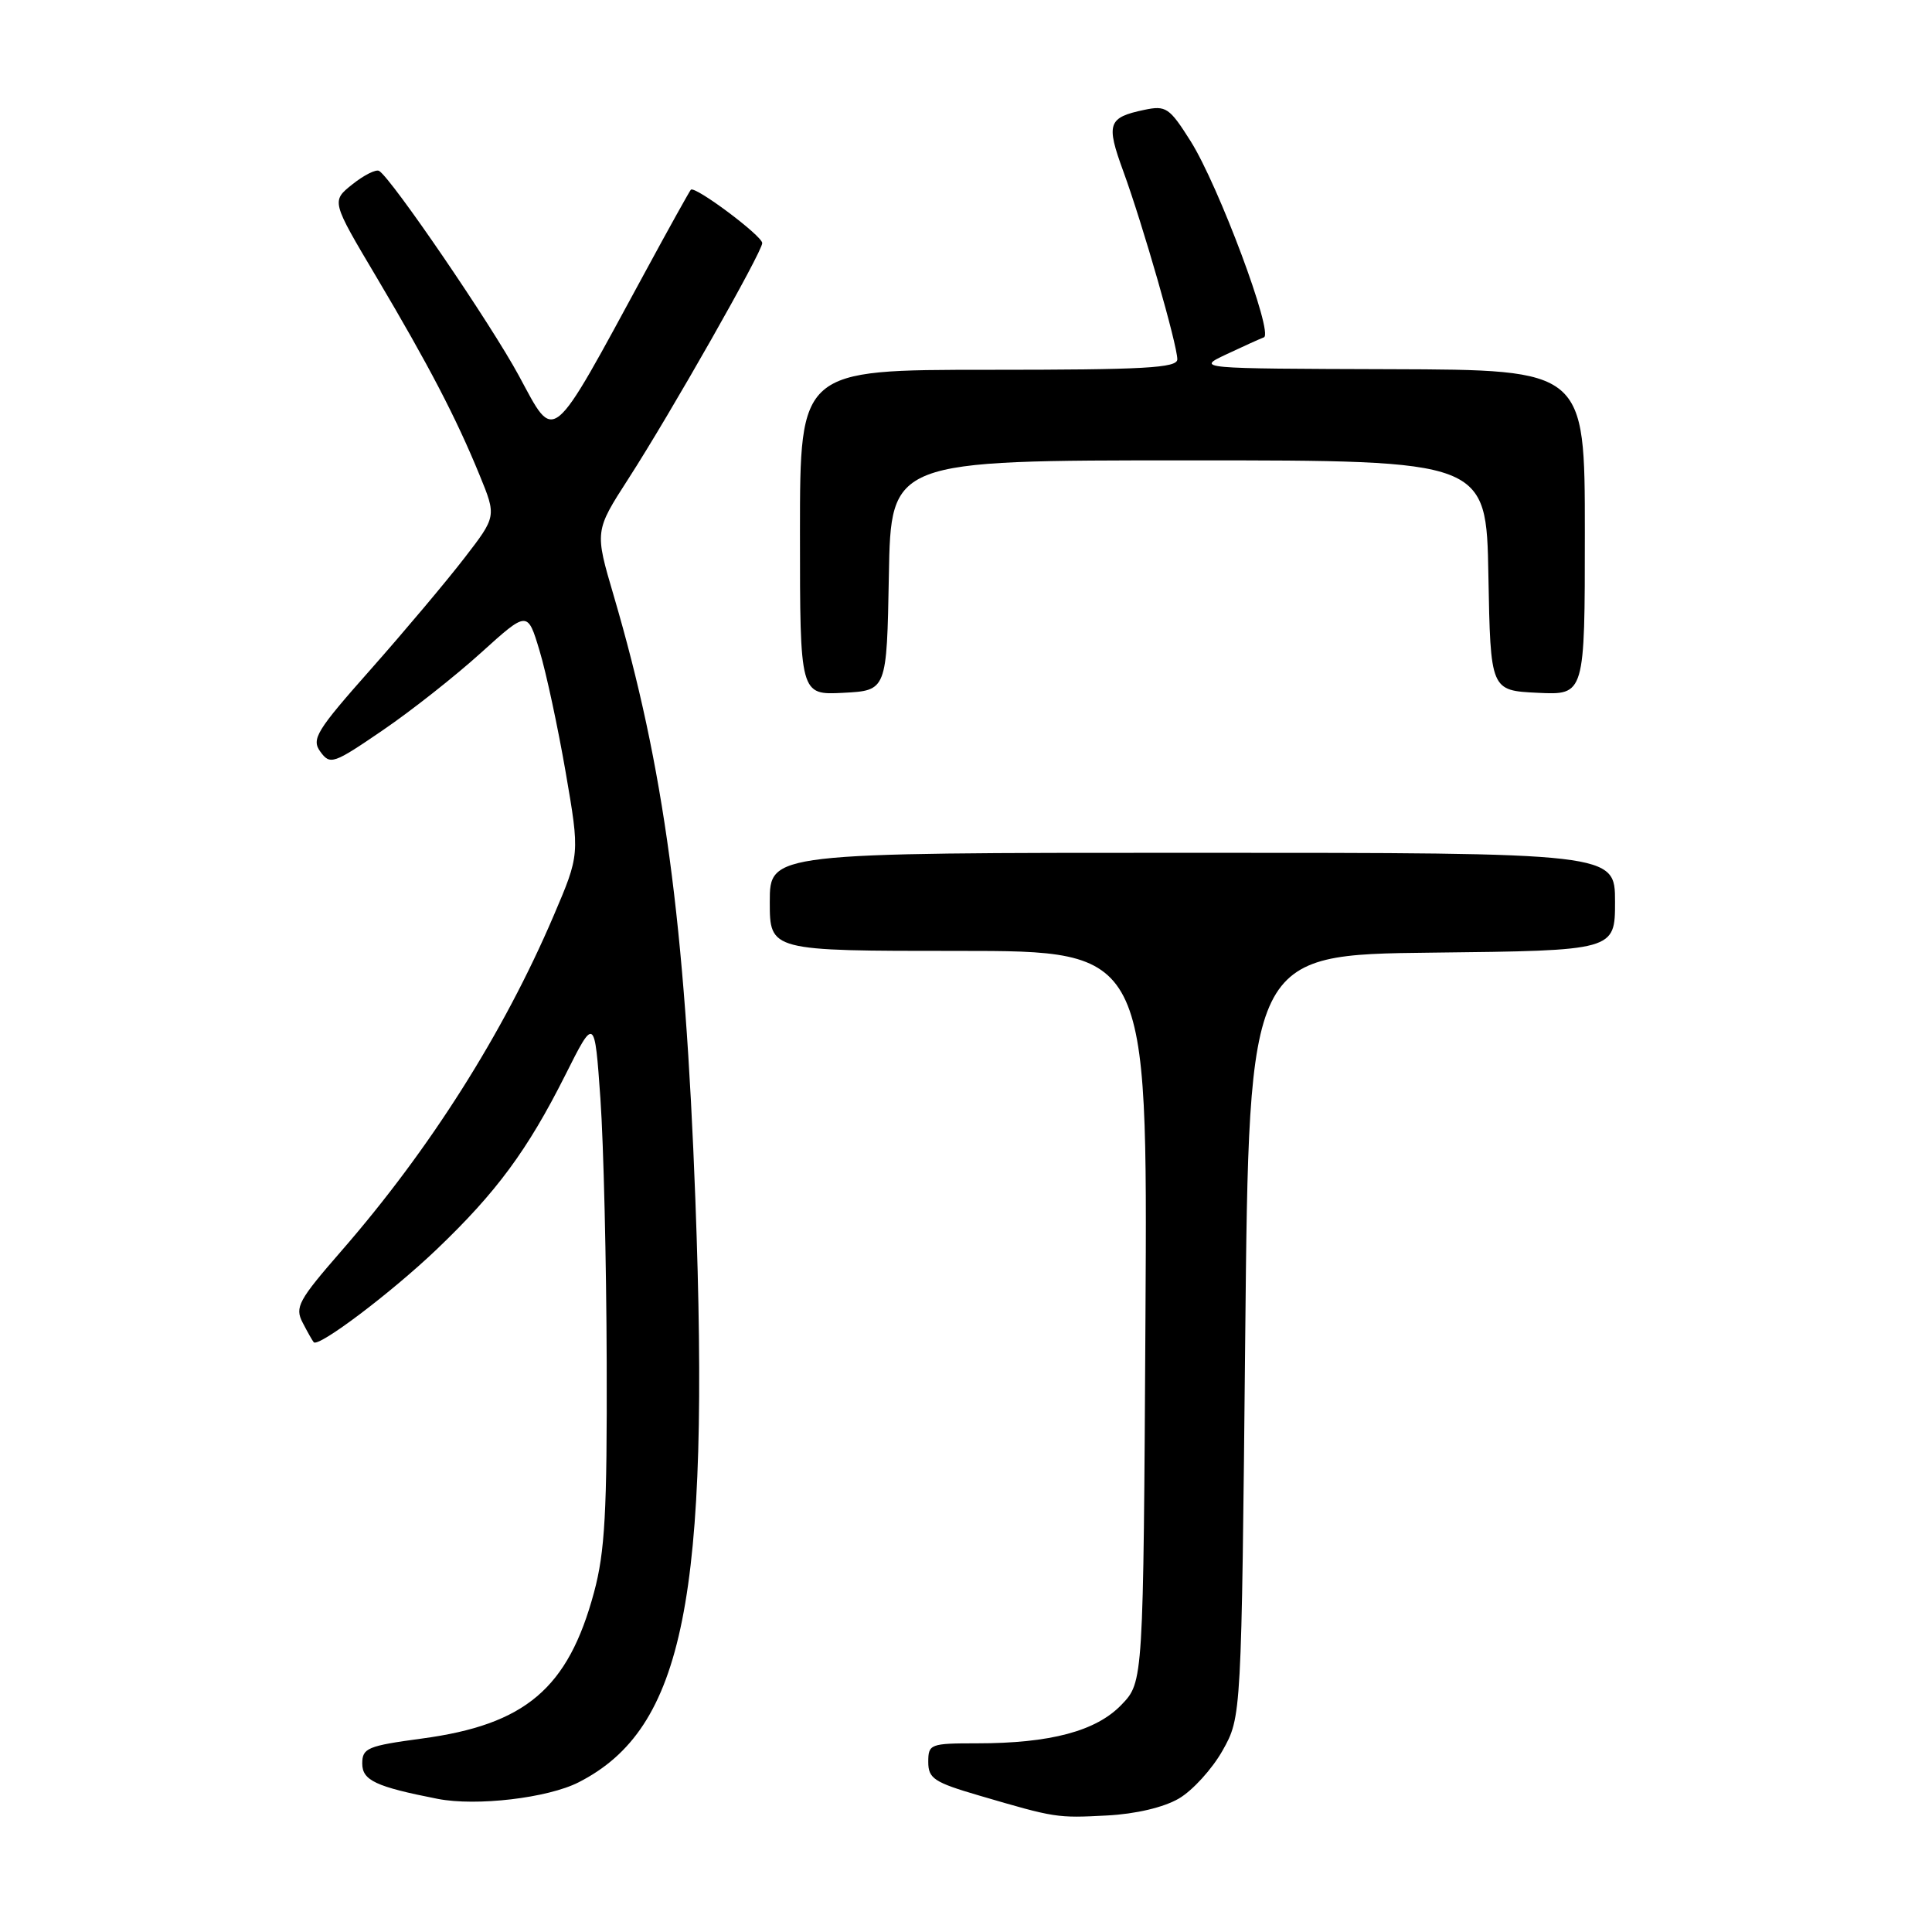 <?xml version="1.0" encoding="UTF-8" standalone="no"?>
<!DOCTYPE svg PUBLIC "-//W3C//DTD SVG 1.1//EN" "http://www.w3.org/Graphics/SVG/1.1/DTD/svg11.dtd" >
<svg xmlns="http://www.w3.org/2000/svg" xmlns:xlink="http://www.w3.org/1999/xlink" version="1.1" viewBox="0 0 256 256">
 <g >
 <path fill="currentColor"
d=" M 156.20 238.32 C 158.02 237.26 160.62 234.40 162.00 231.95 C 164.50 227.50 164.50 227.50 165.00 177.00 C 165.50 126.50 165.50 126.50 189.75 126.23 C 214.00 125.96 214.00 125.96 214.00 119.48 C 214.00 113.00 214.00 113.00 158.00 113.00 C 102.00 113.00 102.00 113.00 102.00 119.50 C 102.00 126.00 102.00 126.00 127.03 126.00 C 152.06 126.00 152.06 126.00 151.78 174.44 C 151.50 222.87 151.50 222.87 148.61 225.88 C 145.26 229.38 139.19 231.00 129.45 231.00 C 123.26 231.00 123.00 231.10 123.00 233.47 C 123.00 235.66 123.77 236.17 129.75 237.92 C 139.88 240.89 140.03 240.91 146.70 240.56 C 150.50 240.36 154.19 239.49 156.20 238.32 Z  M 76.68 236.16 C 90.64 229.04 94.11 211.73 92.14 158.97 C 90.76 122.13 88.00 101.69 81.32 78.93 C 78.80 70.37 78.80 70.37 83.27 63.43 C 88.87 54.75 101.00 33.38 101.00 32.21 C 101.00 31.25 92.08 24.58 91.54 25.14 C 91.36 25.34 88.64 30.22 85.51 36.00 C 72.76 59.48 73.62 58.77 68.74 49.76 C 65.07 42.97 51.90 23.67 50.24 22.65 C 49.83 22.40 48.24 23.19 46.70 24.42 C 43.90 26.65 43.90 26.65 49.88 36.71 C 56.81 48.40 60.43 55.33 63.55 62.96 C 65.79 68.43 65.79 68.43 61.52 73.96 C 59.17 77.01 53.62 83.61 49.18 88.63 C 41.88 96.87 41.23 97.94 42.46 99.62 C 43.75 101.38 44.18 101.23 50.69 96.78 C 54.48 94.20 60.34 89.57 63.73 86.50 C 69.90 80.92 69.90 80.92 71.49 86.21 C 72.37 89.12 73.93 96.39 74.96 102.36 C 76.83 113.22 76.83 113.22 73.35 121.36 C 66.73 136.86 56.94 152.32 45.24 165.75 C 39.54 172.30 39.04 173.22 40.10 175.25 C 40.74 176.49 41.40 177.66 41.57 177.85 C 42.19 178.58 51.80 171.33 57.85 165.56 C 65.78 157.99 69.89 152.42 74.88 142.50 C 78.79 134.71 78.79 134.71 79.56 145.61 C 79.98 151.60 80.35 167.30 80.39 180.50 C 80.45 200.37 80.16 205.62 78.71 211.00 C 75.28 223.73 69.63 228.53 55.88 230.37 C 48.69 231.34 48.00 231.63 48.00 233.68 C 48.00 235.91 49.79 236.75 58.00 238.36 C 63.14 239.36 72.59 238.25 76.68 236.16 Z  M 117.78 76.25 C 118.05 61.00 118.05 61.00 157.50 61.00 C 196.95 61.00 196.95 61.00 197.22 76.25 C 197.50 91.50 197.50 91.50 203.75 91.80 C 210.00 92.10 210.00 92.10 210.00 70.55 C 210.00 49.00 210.00 49.00 184.25 48.92 C 158.50 48.84 158.50 48.84 162.50 46.95 C 164.70 45.91 166.94 44.90 167.47 44.70 C 168.80 44.22 161.47 24.59 157.76 18.70 C 154.95 14.25 154.50 13.95 151.61 14.56 C 146.81 15.57 146.53 16.38 148.84 22.69 C 151.42 29.75 156.00 45.70 156.00 47.61 C 156.00 48.76 151.66 49.00 131.00 49.00 C 106.00 49.00 106.00 49.00 106.00 70.55 C 106.00 92.10 106.00 92.10 111.75 91.80 C 117.50 91.50 117.50 91.50 117.78 76.25 Z "/>
</g>
</svg>